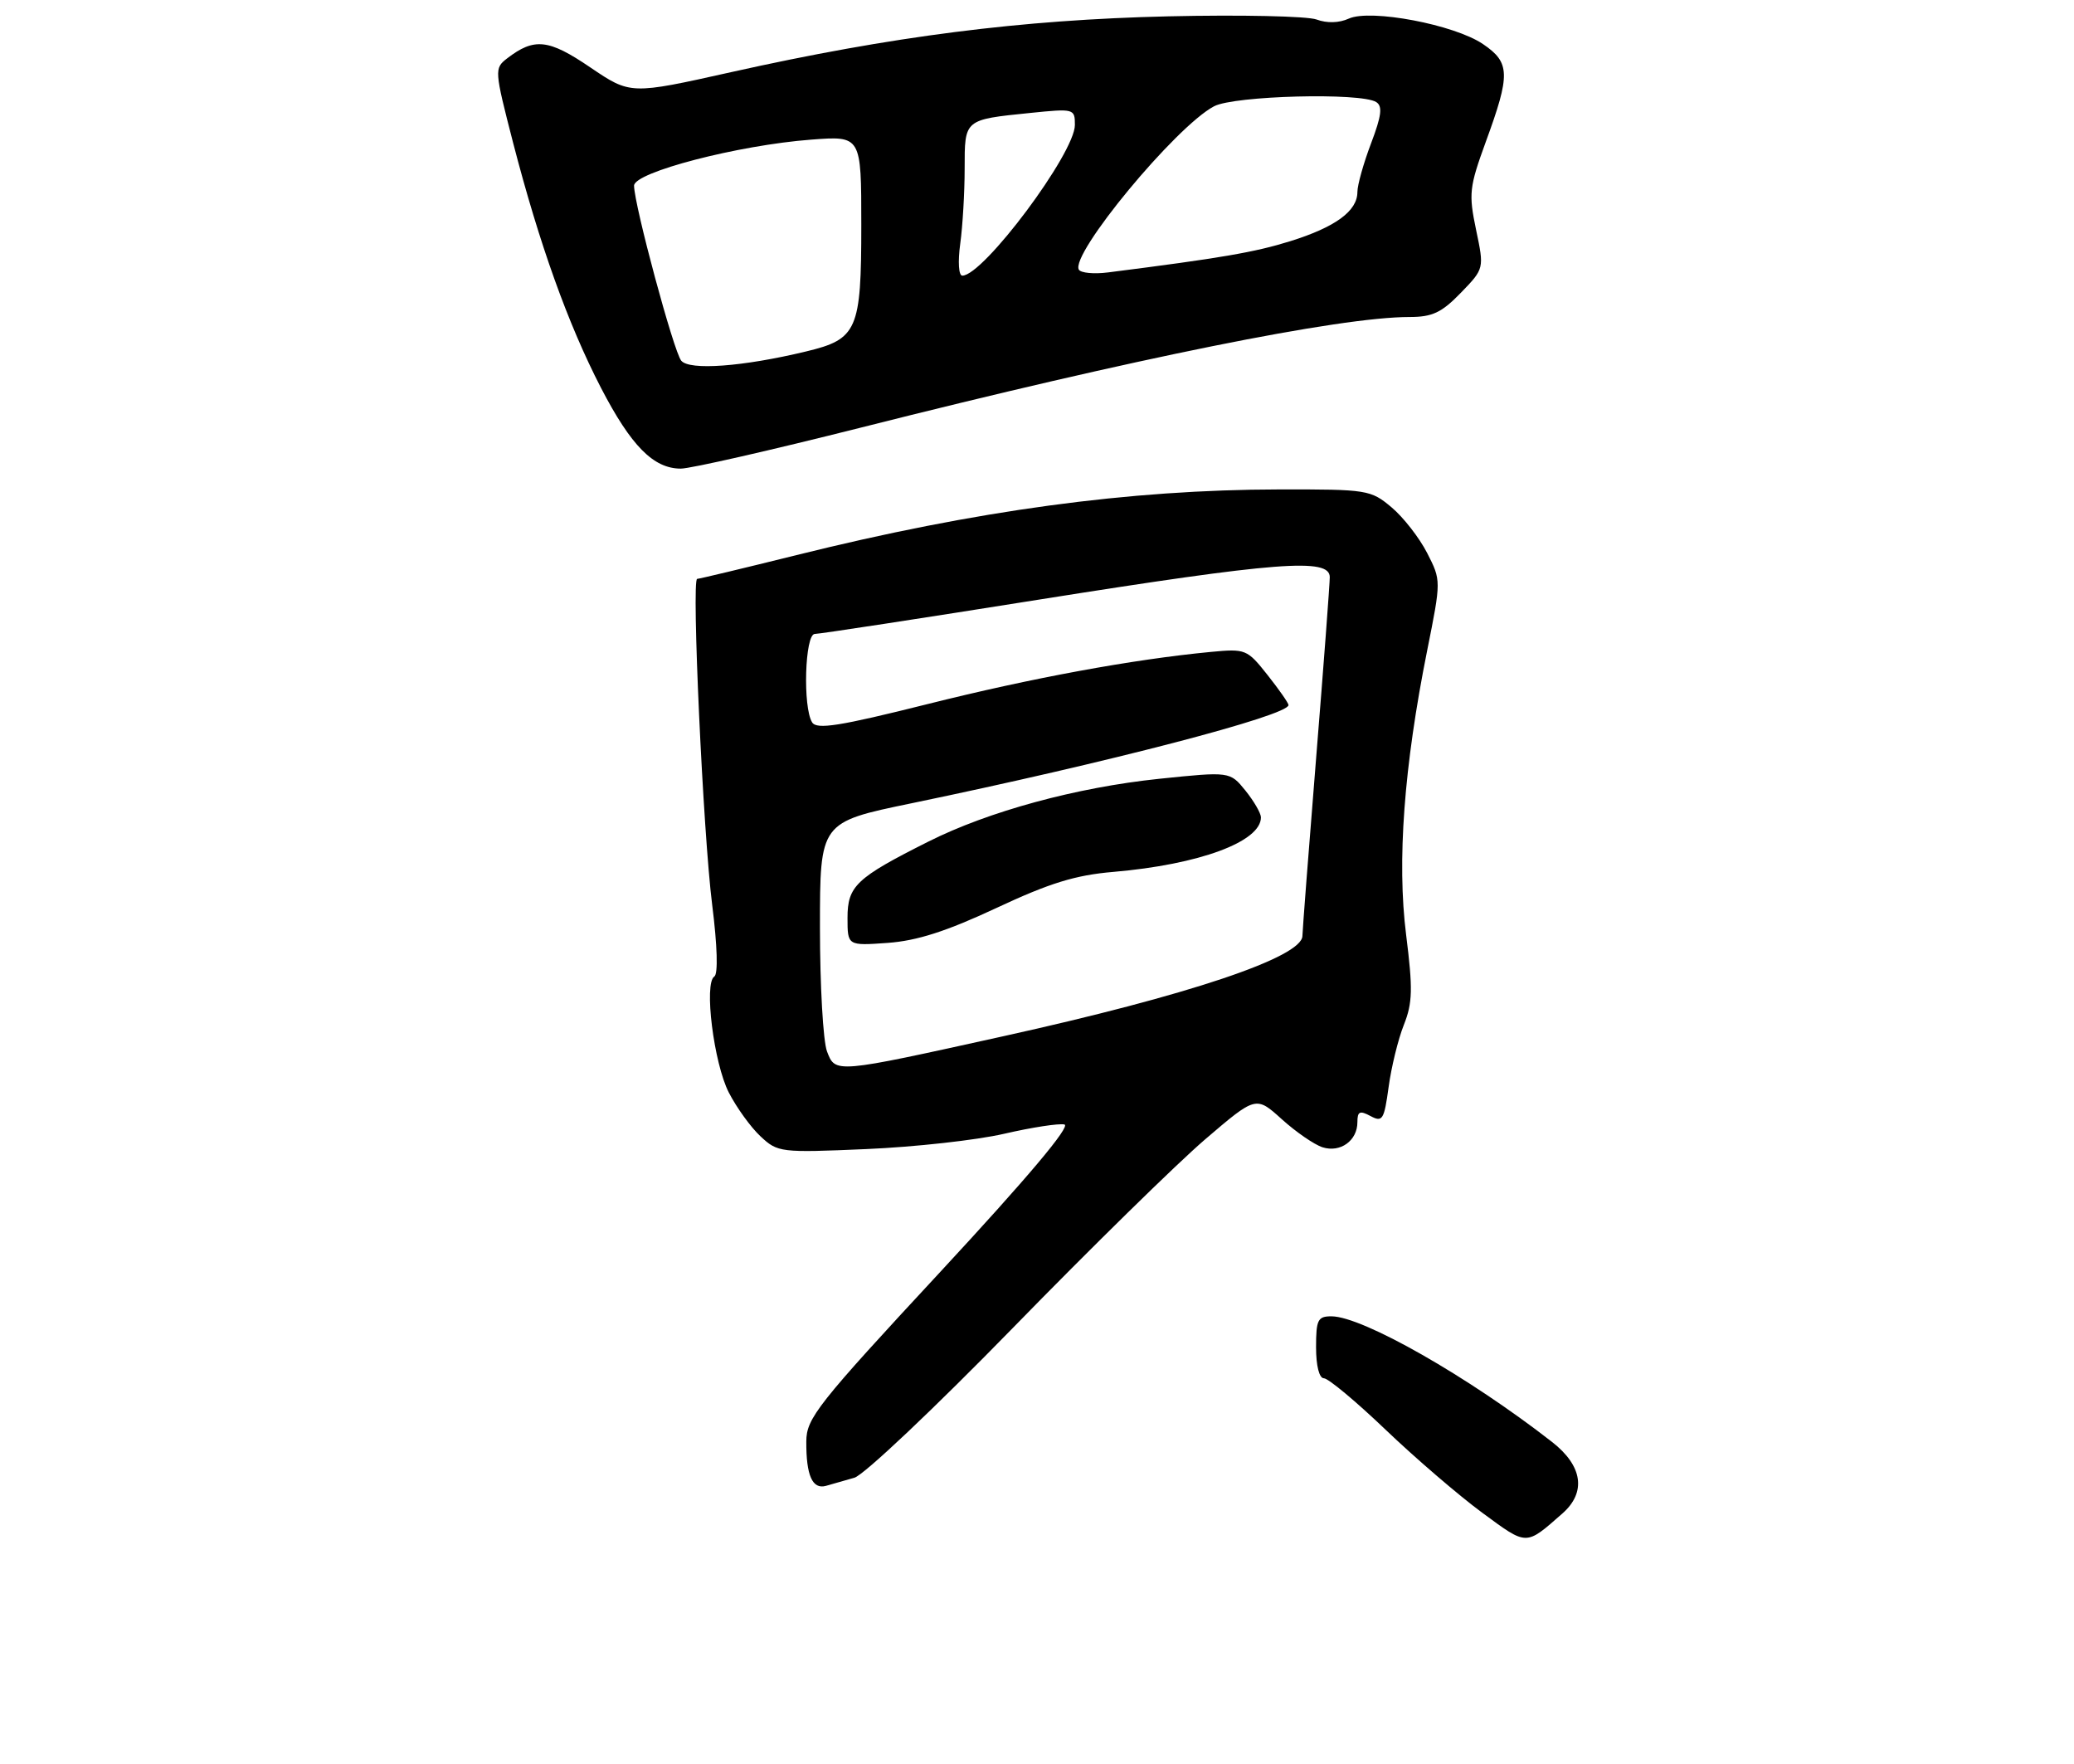 <?xml version="1.0" encoding="UTF-8" standalone="no"?>
<!DOCTYPE svg PUBLIC "-//W3C//DTD SVG 1.1//EN" "http://www.w3.org/Graphics/SVG/1.1/DTD/svg11.dtd" >
<svg xmlns="http://www.w3.org/2000/svg" xmlns:xlink="http://www.w3.org/1999/xlink" version="1.1" viewBox="0 0 301 256">
 <g >
 <path fill="currentColor"
d=" M 226.75 219.62 C 230.25 216.55 229.70 212.71 225.25 209.24 C 213.12 199.78 197.76 191.03 193.25 191.01 C 191.25 191.00 191.00 191.50 191.00 195.50 C 191.00 198.20 191.46 200.00 192.14 200.00 C 192.77 200.00 196.80 203.36 201.10 207.47 C 205.40 211.58 211.70 216.99 215.09 219.49 C 221.70 224.35 221.36 224.35 226.75 219.62 Z  M 124.00 214.43 C 125.38 214.04 135.72 204.25 147.00 192.69 C 158.28 181.12 170.83 168.82 174.89 165.34 C 182.28 159.02 182.28 159.02 186.03 162.41 C 188.09 164.27 190.75 166.10 191.94 166.48 C 194.52 167.30 197.00 165.52 197.00 162.84 C 197.00 161.27 197.34 161.11 198.91 161.95 C 200.64 162.88 200.88 162.49 201.53 157.74 C 201.92 154.86 202.91 150.80 203.74 148.72 C 205.01 145.52 205.06 143.52 204.07 135.64 C 202.73 125.00 203.75 111.23 207.13 94.37 C 209.16 84.23 209.16 84.23 207.12 80.24 C 206.00 78.05 203.68 75.07 201.97 73.63 C 198.94 71.08 198.45 71.00 185.67 71.02 C 163.89 71.05 141.69 74.06 115.59 80.55 C 107.94 82.45 101.46 84.00 101.18 84.00 C 100.34 84.00 102.04 120.86 103.36 131.31 C 104.11 137.26 104.23 141.35 103.67 141.70 C 102.14 142.65 103.59 154.28 105.77 158.53 C 106.89 160.71 108.96 163.58 110.37 164.89 C 112.87 167.23 113.25 167.28 125.72 166.74 C 132.75 166.44 141.76 165.44 145.73 164.52 C 149.71 163.60 153.65 162.99 154.48 163.17 C 155.46 163.38 149.12 170.91 136.52 184.50 C 118.61 203.80 117.03 205.80 117.02 209.17 C 116.99 214.10 117.90 216.15 119.87 215.61 C 120.77 215.36 122.62 214.83 124.00 214.43 Z  M 124.93 62.05 C 164.91 51.95 194.44 46.00 204.55 46.00 C 207.88 46.00 209.22 45.37 212.01 42.49 C 215.41 38.98 215.41 38.98 214.22 33.33 C 213.13 28.11 213.24 27.15 215.63 20.59 C 219.23 10.77 219.18 9.08 215.23 6.40 C 211.08 3.57 198.91 1.27 195.75 2.70 C 194.35 3.34 192.58 3.39 191.07 2.83 C 189.73 2.34 180.06 2.13 169.57 2.37 C 148.26 2.86 129.43 5.26 106.10 10.47 C 91.50 13.73 91.50 13.73 85.67 9.78 C 79.61 5.66 77.54 5.44 73.59 8.48 C 71.73 9.92 71.75 10.18 74.47 20.73 C 78.29 35.46 82.44 47.03 87.22 56.28 C 91.59 64.71 94.84 68.00 98.81 68.00 C 100.21 68.00 111.96 65.32 124.93 62.05 Z  M 120.02 152.56 C 119.46 151.08 119.00 142.99 119.00 134.59 C 119.00 119.31 119.00 119.31 132.25 116.57 C 160.73 110.67 187.00 103.83 187.00 102.31 C 187.00 102.02 185.63 100.06 183.96 97.95 C 180.99 94.20 180.78 94.12 175.71 94.60 C 164.33 95.69 149.74 98.38 134.61 102.17 C 121.83 105.37 118.55 105.89 117.87 104.83 C 116.49 102.65 116.81 92.00 118.25 91.99 C 118.94 91.99 133.63 89.74 150.90 86.99 C 185.40 81.51 193.00 80.92 192.99 83.75 C 192.99 84.71 192.10 96.53 191.01 110.00 C 189.92 123.47 189.03 135.09 189.02 135.81 C 188.98 138.90 172.47 144.44 145.50 150.39 C 121.11 155.78 121.24 155.77 120.02 152.56 Z  M 144.60 131.76 C 152.33 128.14 156.05 126.99 161.57 126.52 C 174.06 125.45 183.01 122.14 183.00 118.60 C 182.99 117.99 181.98 116.25 180.75 114.72 C 178.50 111.95 178.50 111.95 168.23 113.01 C 156.24 114.26 143.46 117.73 134.70 122.14 C 124.25 127.39 123.00 128.57 123.00 133.19 C 123.00 137.24 123.00 137.24 128.85 136.82 C 133.10 136.51 137.39 135.13 144.60 131.76 Z  M 98.87 52.34 C 97.78 51.04 92.06 29.82 92.02 26.95 C 91.99 25.00 107.14 21.06 117.74 20.26 C 125.00 19.71 125.00 19.71 125.00 32.63 C 125.00 47.93 124.44 49.22 116.94 51.01 C 107.80 53.21 100.06 53.78 98.87 52.34 Z  M 139.36 35.36 C 139.71 32.81 140.00 27.91 140.00 24.47 C 140.00 17.29 139.90 17.37 149.51 16.39 C 155.88 15.74 156.00 15.77 156.00 18.13 C 156.00 22.23 142.72 40.00 139.66 40.00 C 139.13 40.00 139.00 38.00 139.36 35.36 Z  M 156.58 39.14 C 155.24 36.96 170.63 18.35 176.20 15.42 C 179.13 13.88 197.51 13.40 199.73 14.81 C 200.68 15.41 200.50 16.80 198.98 20.81 C 197.89 23.68 197.00 26.85 197.00 27.86 C 197.00 30.62 193.82 32.95 187.25 35.00 C 182.08 36.61 177.19 37.45 160.81 39.53 C 158.78 39.79 156.88 39.61 156.58 39.14 Z "/>
</g>
</svg>